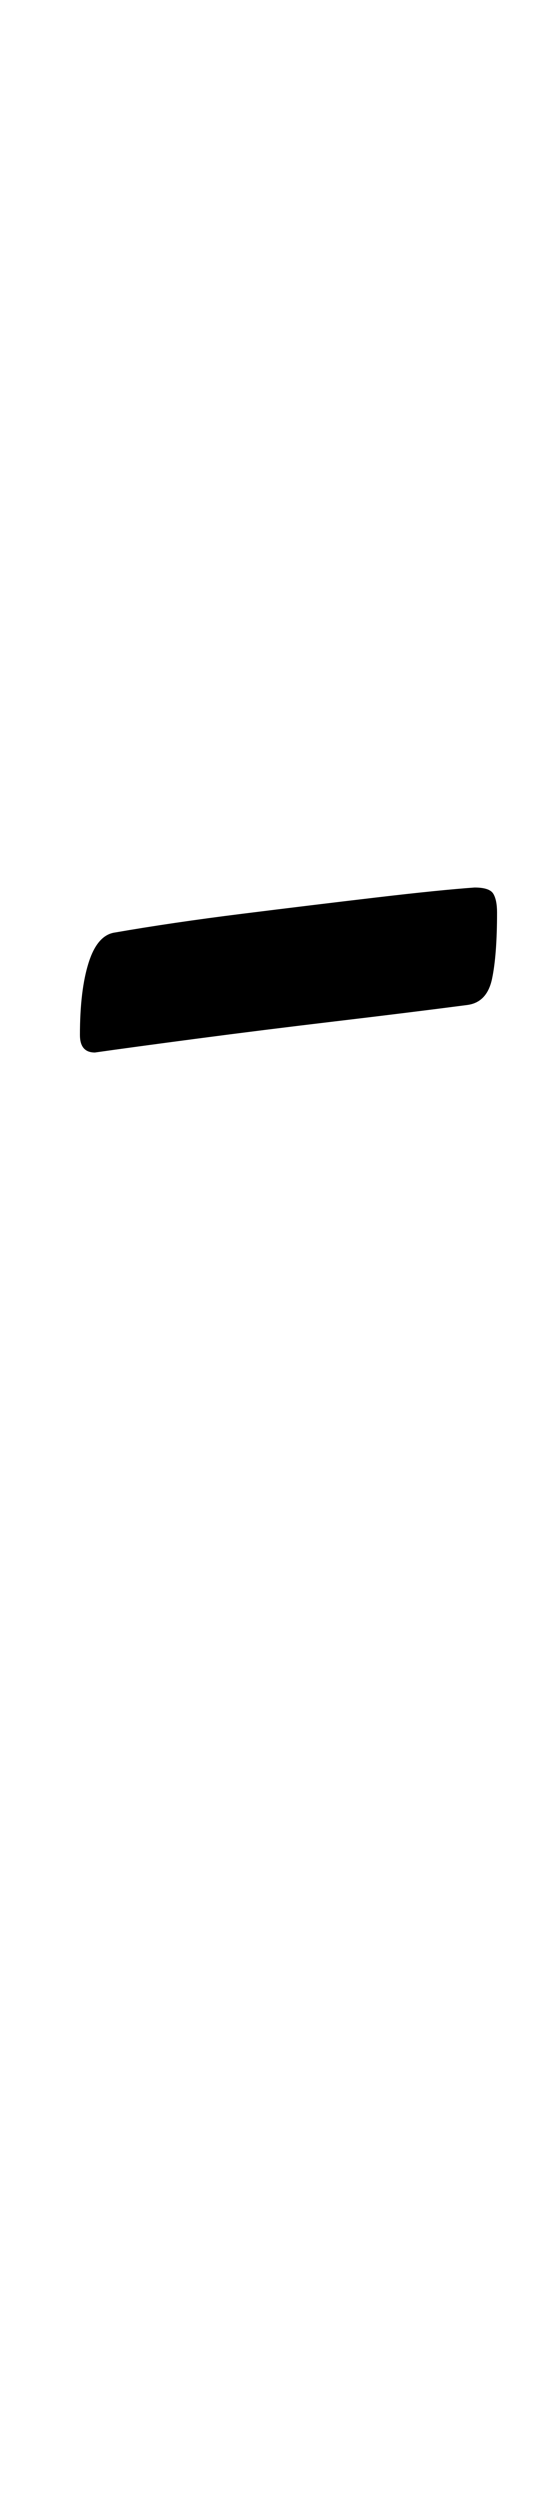 <?xml version="1.0" standalone="no"?>
<!DOCTYPE svg PUBLIC "-//W3C//DTD SVG 1.1//EN" "http://www.w3.org/Graphics/SVG/1.1/DTD/svg11.dtd" >
<svg xmlns="http://www.w3.org/2000/svg" xmlns:xlink="http://www.w3.org/1999/xlink" version="1.1" viewBox="-10 0 221 1000">
  <g transform="matrix(1 0 0 -1 0 800)">
   <path fill="currentColor"
d="M28 379q-6 0 -6 7q0 18 3.5 29t10.5 12q23 4 51 7.5t53.5 6.5t39.5 4q6 0 7.5 -2.5t1.5 -7.5q0 -17 -2 -26.5t-10 -10.5q-23 -3 -52.5 -6.5t-56 -7t-40.5 -5.5z" />
  </g>

</svg>
